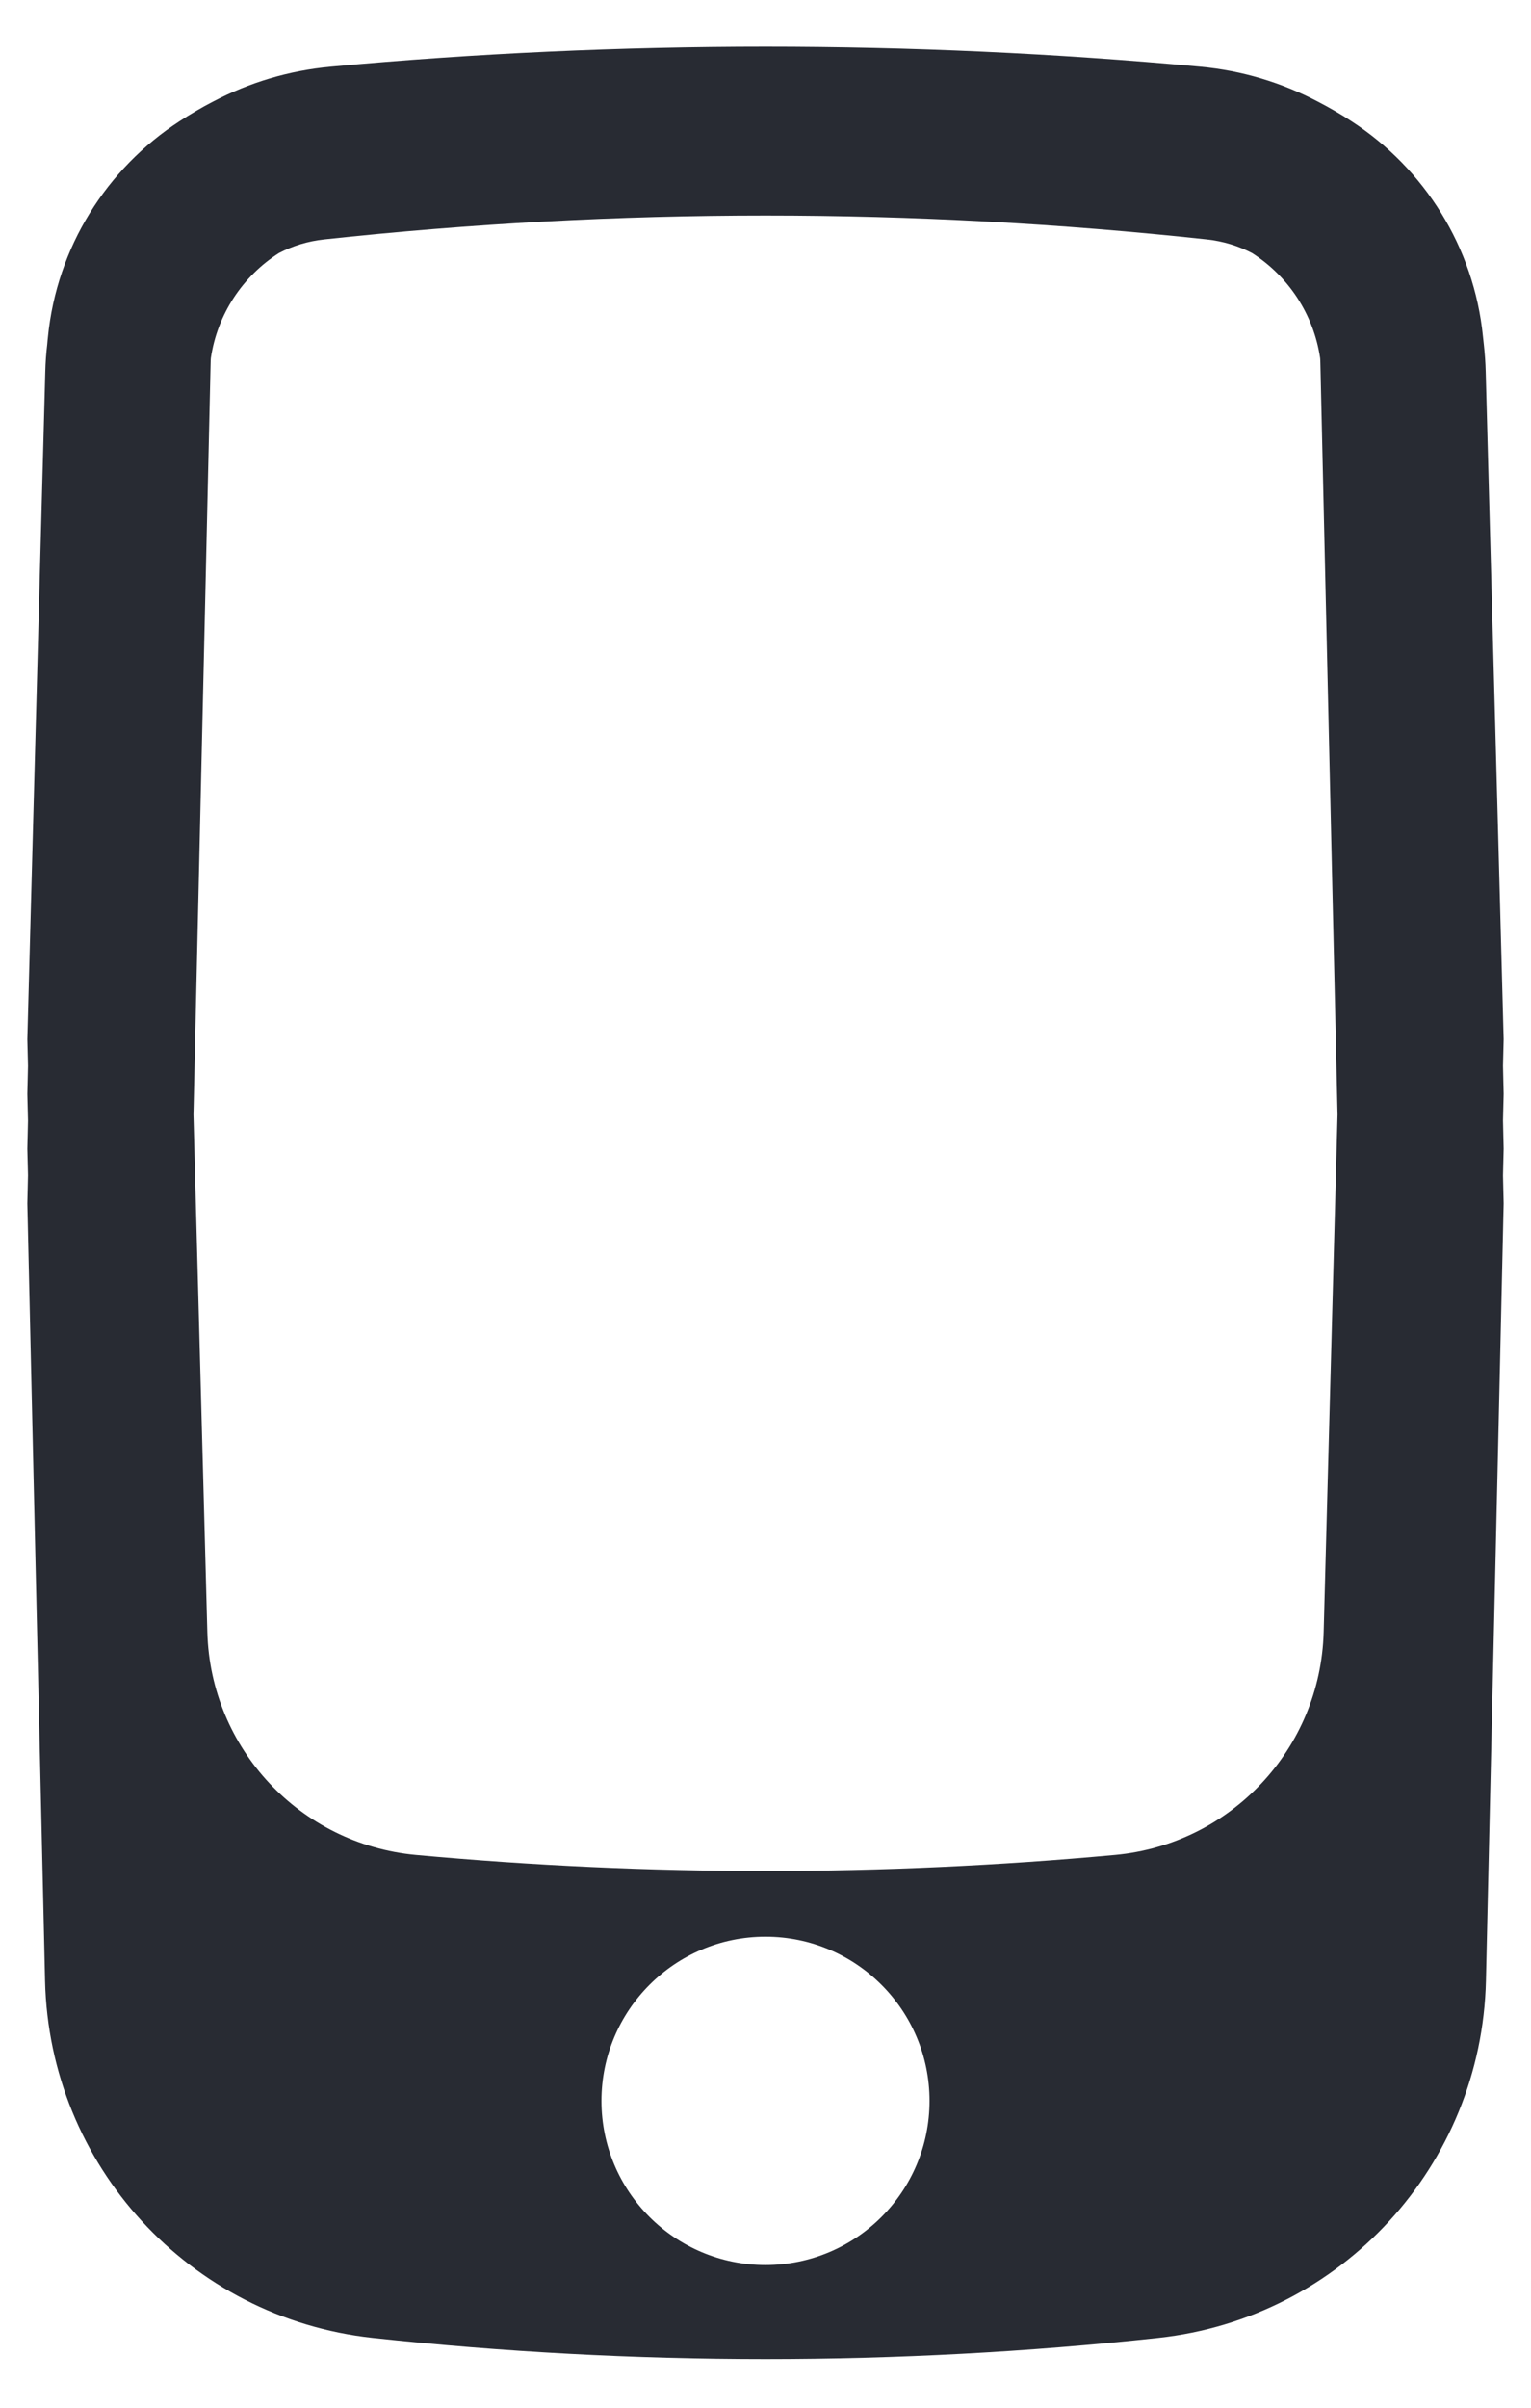 <svg width="14" height="22" viewBox="0 0 14 22" color="#282B33" xmlns="http://www.w3.org/2000/svg">
<path fill-rule="evenodd" clip-rule="evenodd" d="M13.75 9.496L13.744 9.739L13.75 9.996L13.744 10.239L13.75 10.496L13.744 10.741L13.75 10.996L13.588 18.099C13.549 19.785 12.268 21.18 10.592 21.362C8.204 21.62 5.796 21.62 3.408 21.362C1.733 21.18 0.451 19.785 0.412 18.099L0.25 10.996L0.256 10.739L0.25 10.496L0.256 10.241L0.25 9.996L0.256 9.74L0.25 9.496L0.414 3.398C0.416 3.313 0.422 3.229 0.432 3.146L0.435 3.111L0.438 3.082C0.519 2.258 0.976 1.54 1.641 1.108C1.691 1.075 1.742 1.044 1.793 1.014C1.844 0.984 1.896 0.955 1.949 0.928C2.275 0.756 2.64 0.644 3.028 0.609C5.67 0.365 8.33 0.365 10.972 0.609C11.36 0.644 11.723 0.756 12.05 0.928C12.102 0.955 12.154 0.983 12.205 1.013C12.259 1.044 12.311 1.076 12.362 1.11C13.024 1.541 13.479 2.256 13.561 3.076L13.569 3.15C13.578 3.232 13.584 3.315 13.586 3.398L13.75 9.496ZM12.074 3.317L12.231 10.184L12.104 14.914C12.075 15.977 11.256 16.851 10.197 16.949C8.07 17.145 5.93 17.145 3.803 16.949C2.744 16.851 1.925 15.977 1.896 14.914L1.769 10.184L1.926 3.317C1.926 3.302 1.927 3.287 1.928 3.273C1.987 2.871 2.22 2.523 2.551 2.312C2.676 2.247 2.815 2.204 2.963 2.188C5.646 1.897 8.354 1.897 11.037 2.188C11.185 2.204 11.324 2.247 11.449 2.312C11.78 2.523 12.013 2.871 12.072 3.273C12.073 3.288 12.074 3.302 12.074 3.317ZM7 20.696C7.828 20.696 8.5 20.025 8.5 19.196C8.5 18.368 7.828 17.696 7 17.696C6.172 17.696 5.5 18.368 5.5 19.196C5.5 20.025 6.172 20.696 7 20.696Z" fill="currentColor"/>
</svg>

